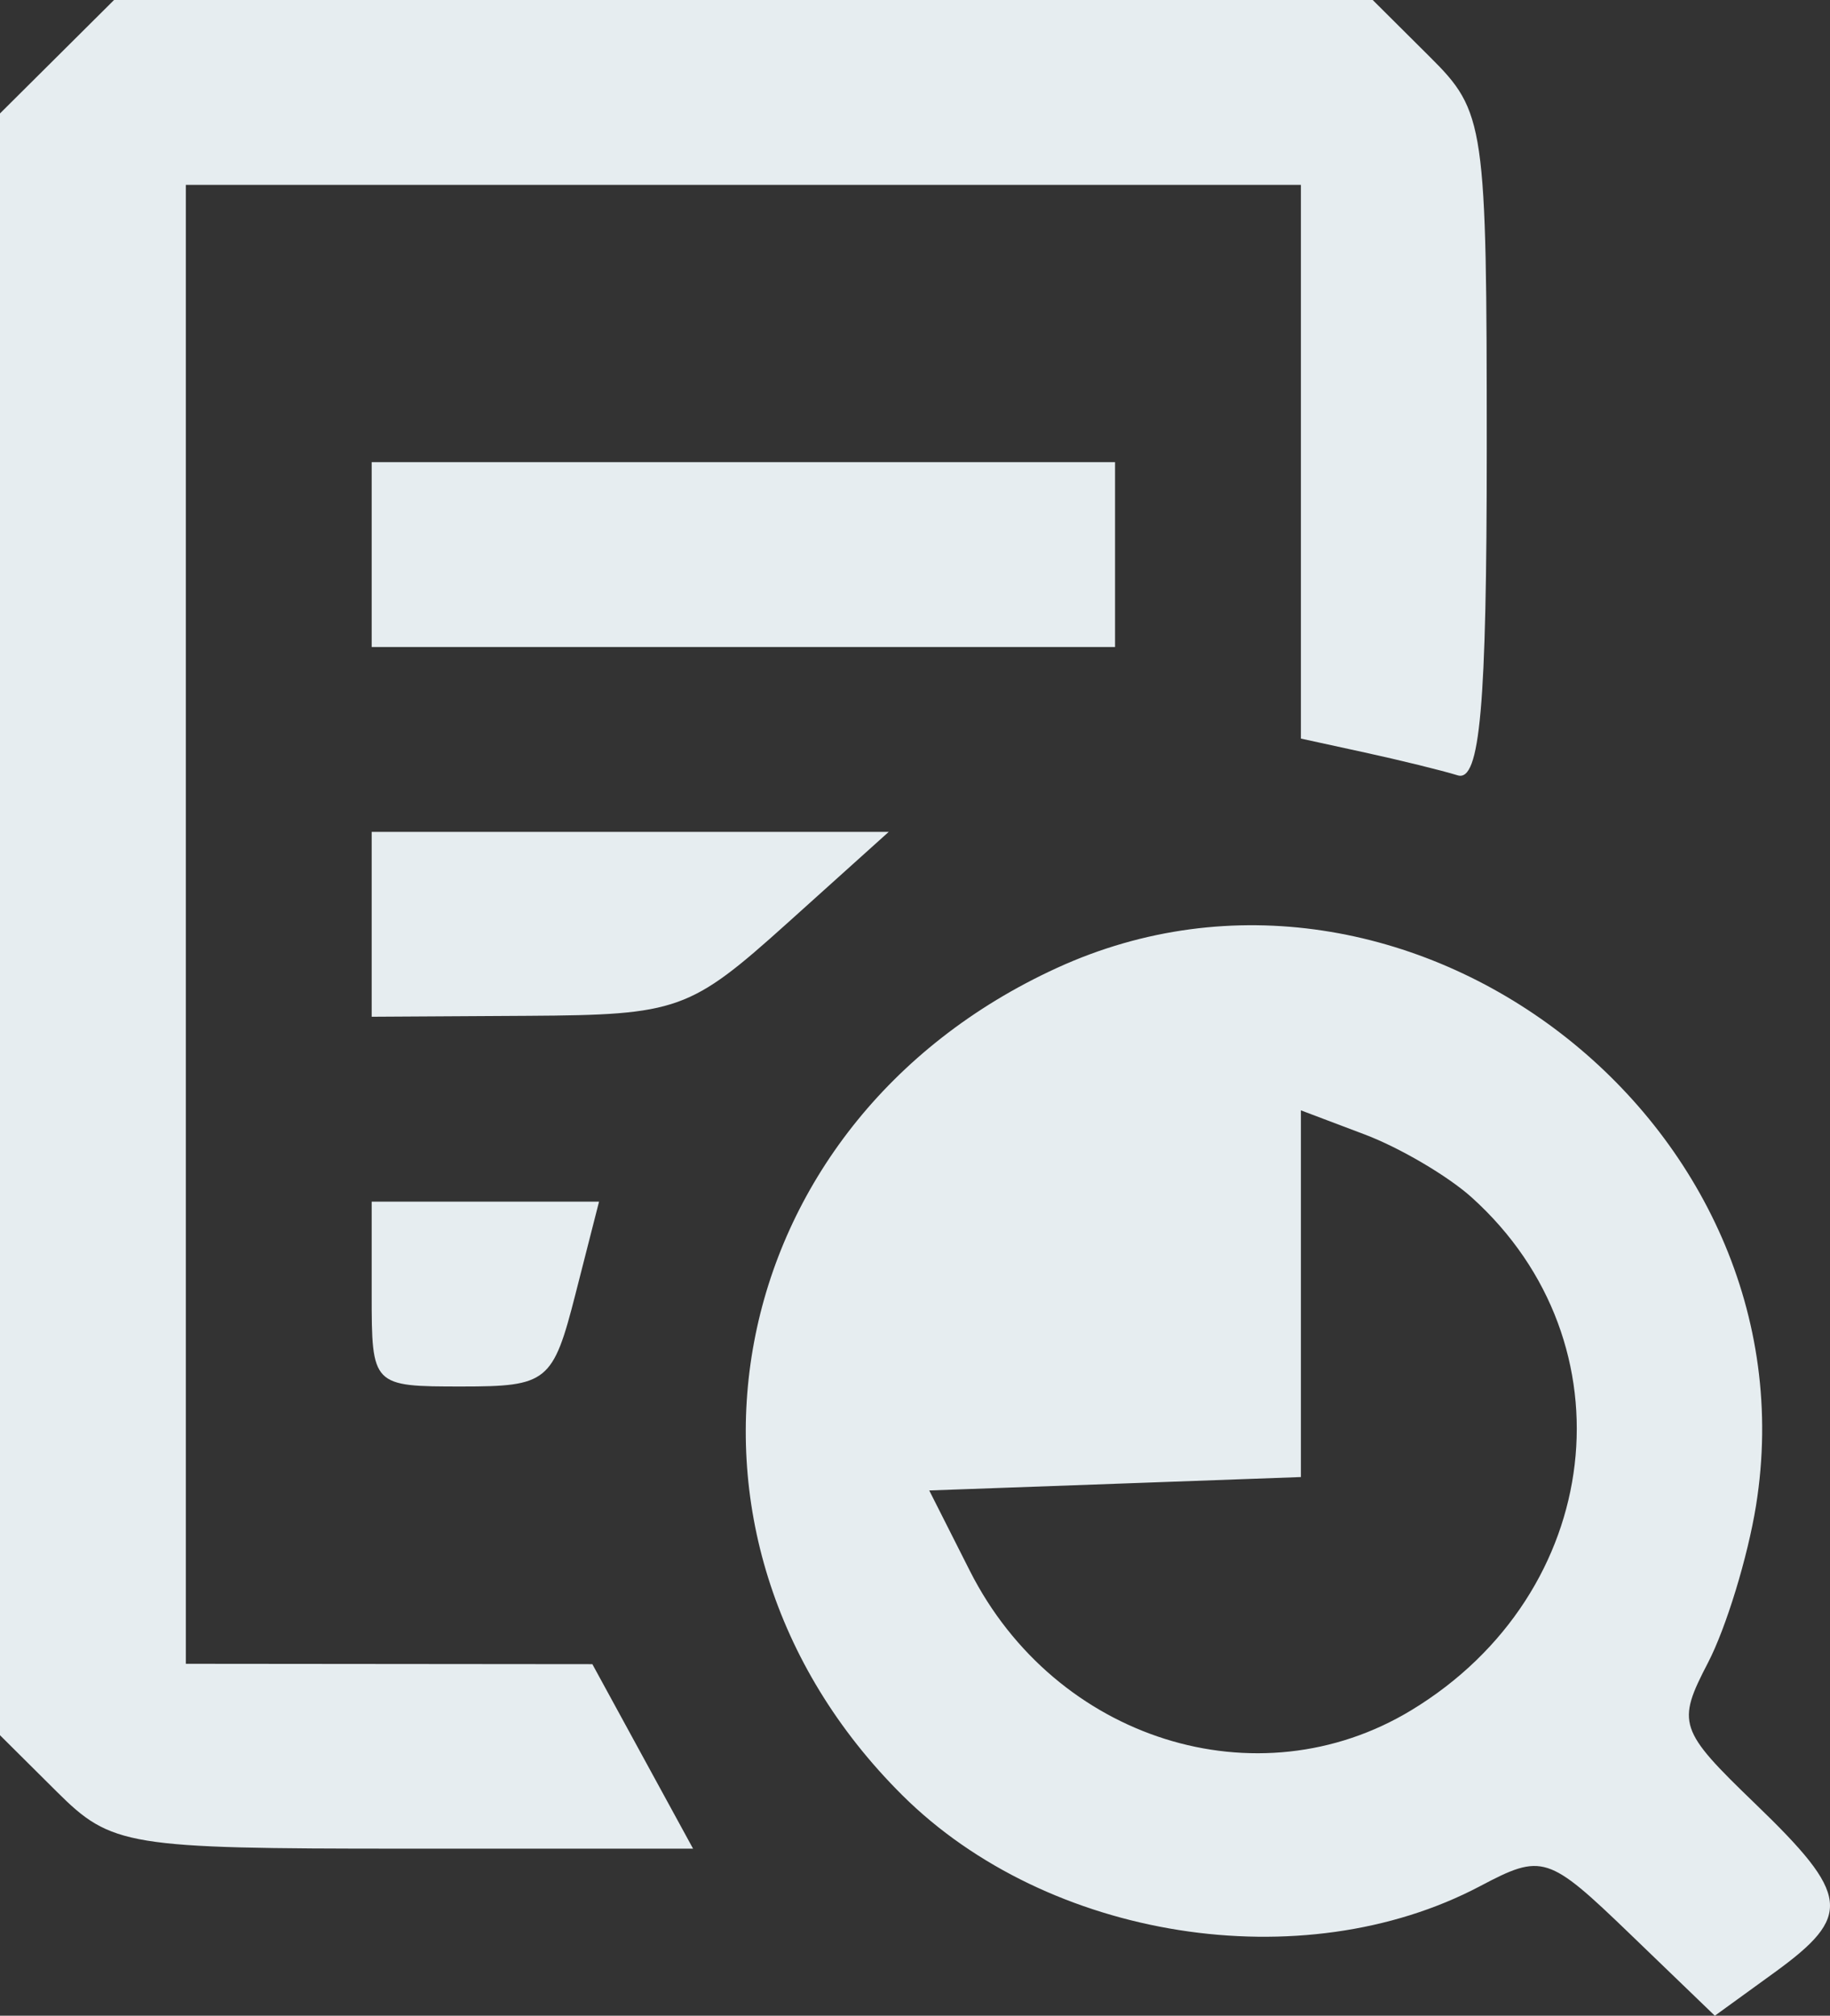 <svg width="69" height="76" viewBox="0 0 69 76" fill="none" xmlns="http://www.w3.org/2000/svg">
<rect x="0" y="0" width="69" height="76" fill="#333333" stroke="none"/>
<path fill-rule="evenodd" clip-rule="evenodd" d="M2.15 2.139L0 4.277V34.85V65.424L2.15 67.562C4.203 69.604 4.794 69.701 15.215 69.701H26.132L24.233 66.223L22.335 62.745L14.671 62.738L7.007 62.731V34.85V6.97H28.029H49.05V17.409V27.847L51.459 28.372C52.784 28.661 54.361 29.048 54.963 29.233C55.804 29.49 56.058 26.637 56.058 16.922C56.058 4.658 55.993 4.213 53.907 2.139L51.758 0H28.029H4.3L2.15 2.139ZM14.014 20.91V24.395H28.029H42.043V20.91V17.425H28.029H14.014V20.91ZM14.014 34.85V38.335L19.927 38.3C25.563 38.266 26.018 38.103 29.675 34.815L33.509 31.365H23.762H14.014V34.85ZM39.853 36.494C27.046 42.362 24.147 57.864 34.02 67.685C39.503 73.139 49.11 74.651 55.806 71.115C58.155 69.873 58.368 69.941 61.453 72.912L64.658 76L66.9 74.375C69.852 72.234 69.765 71.462 66.174 68.001C63.295 65.225 63.212 64.975 64.398 62.694C65.082 61.377 65.898 58.709 66.211 56.765C68.527 42.356 53.045 30.45 39.853 36.494ZM55.489 45.146C61.599 50.646 60.492 60.066 53.219 64.478C47.411 68.001 39.789 65.597 36.569 59.228L35.037 56.196L42.043 55.944L49.05 55.69V48.777V41.864L51.457 42.774C52.782 43.275 54.596 44.342 55.489 45.146ZM14.014 48.791C14.014 52.257 14.032 52.276 17.411 52.276C20.642 52.276 20.852 52.106 21.698 48.791L22.587 45.306H18.301H14.014V48.791Z" fill="#E6EDF0"/>
</svg>
